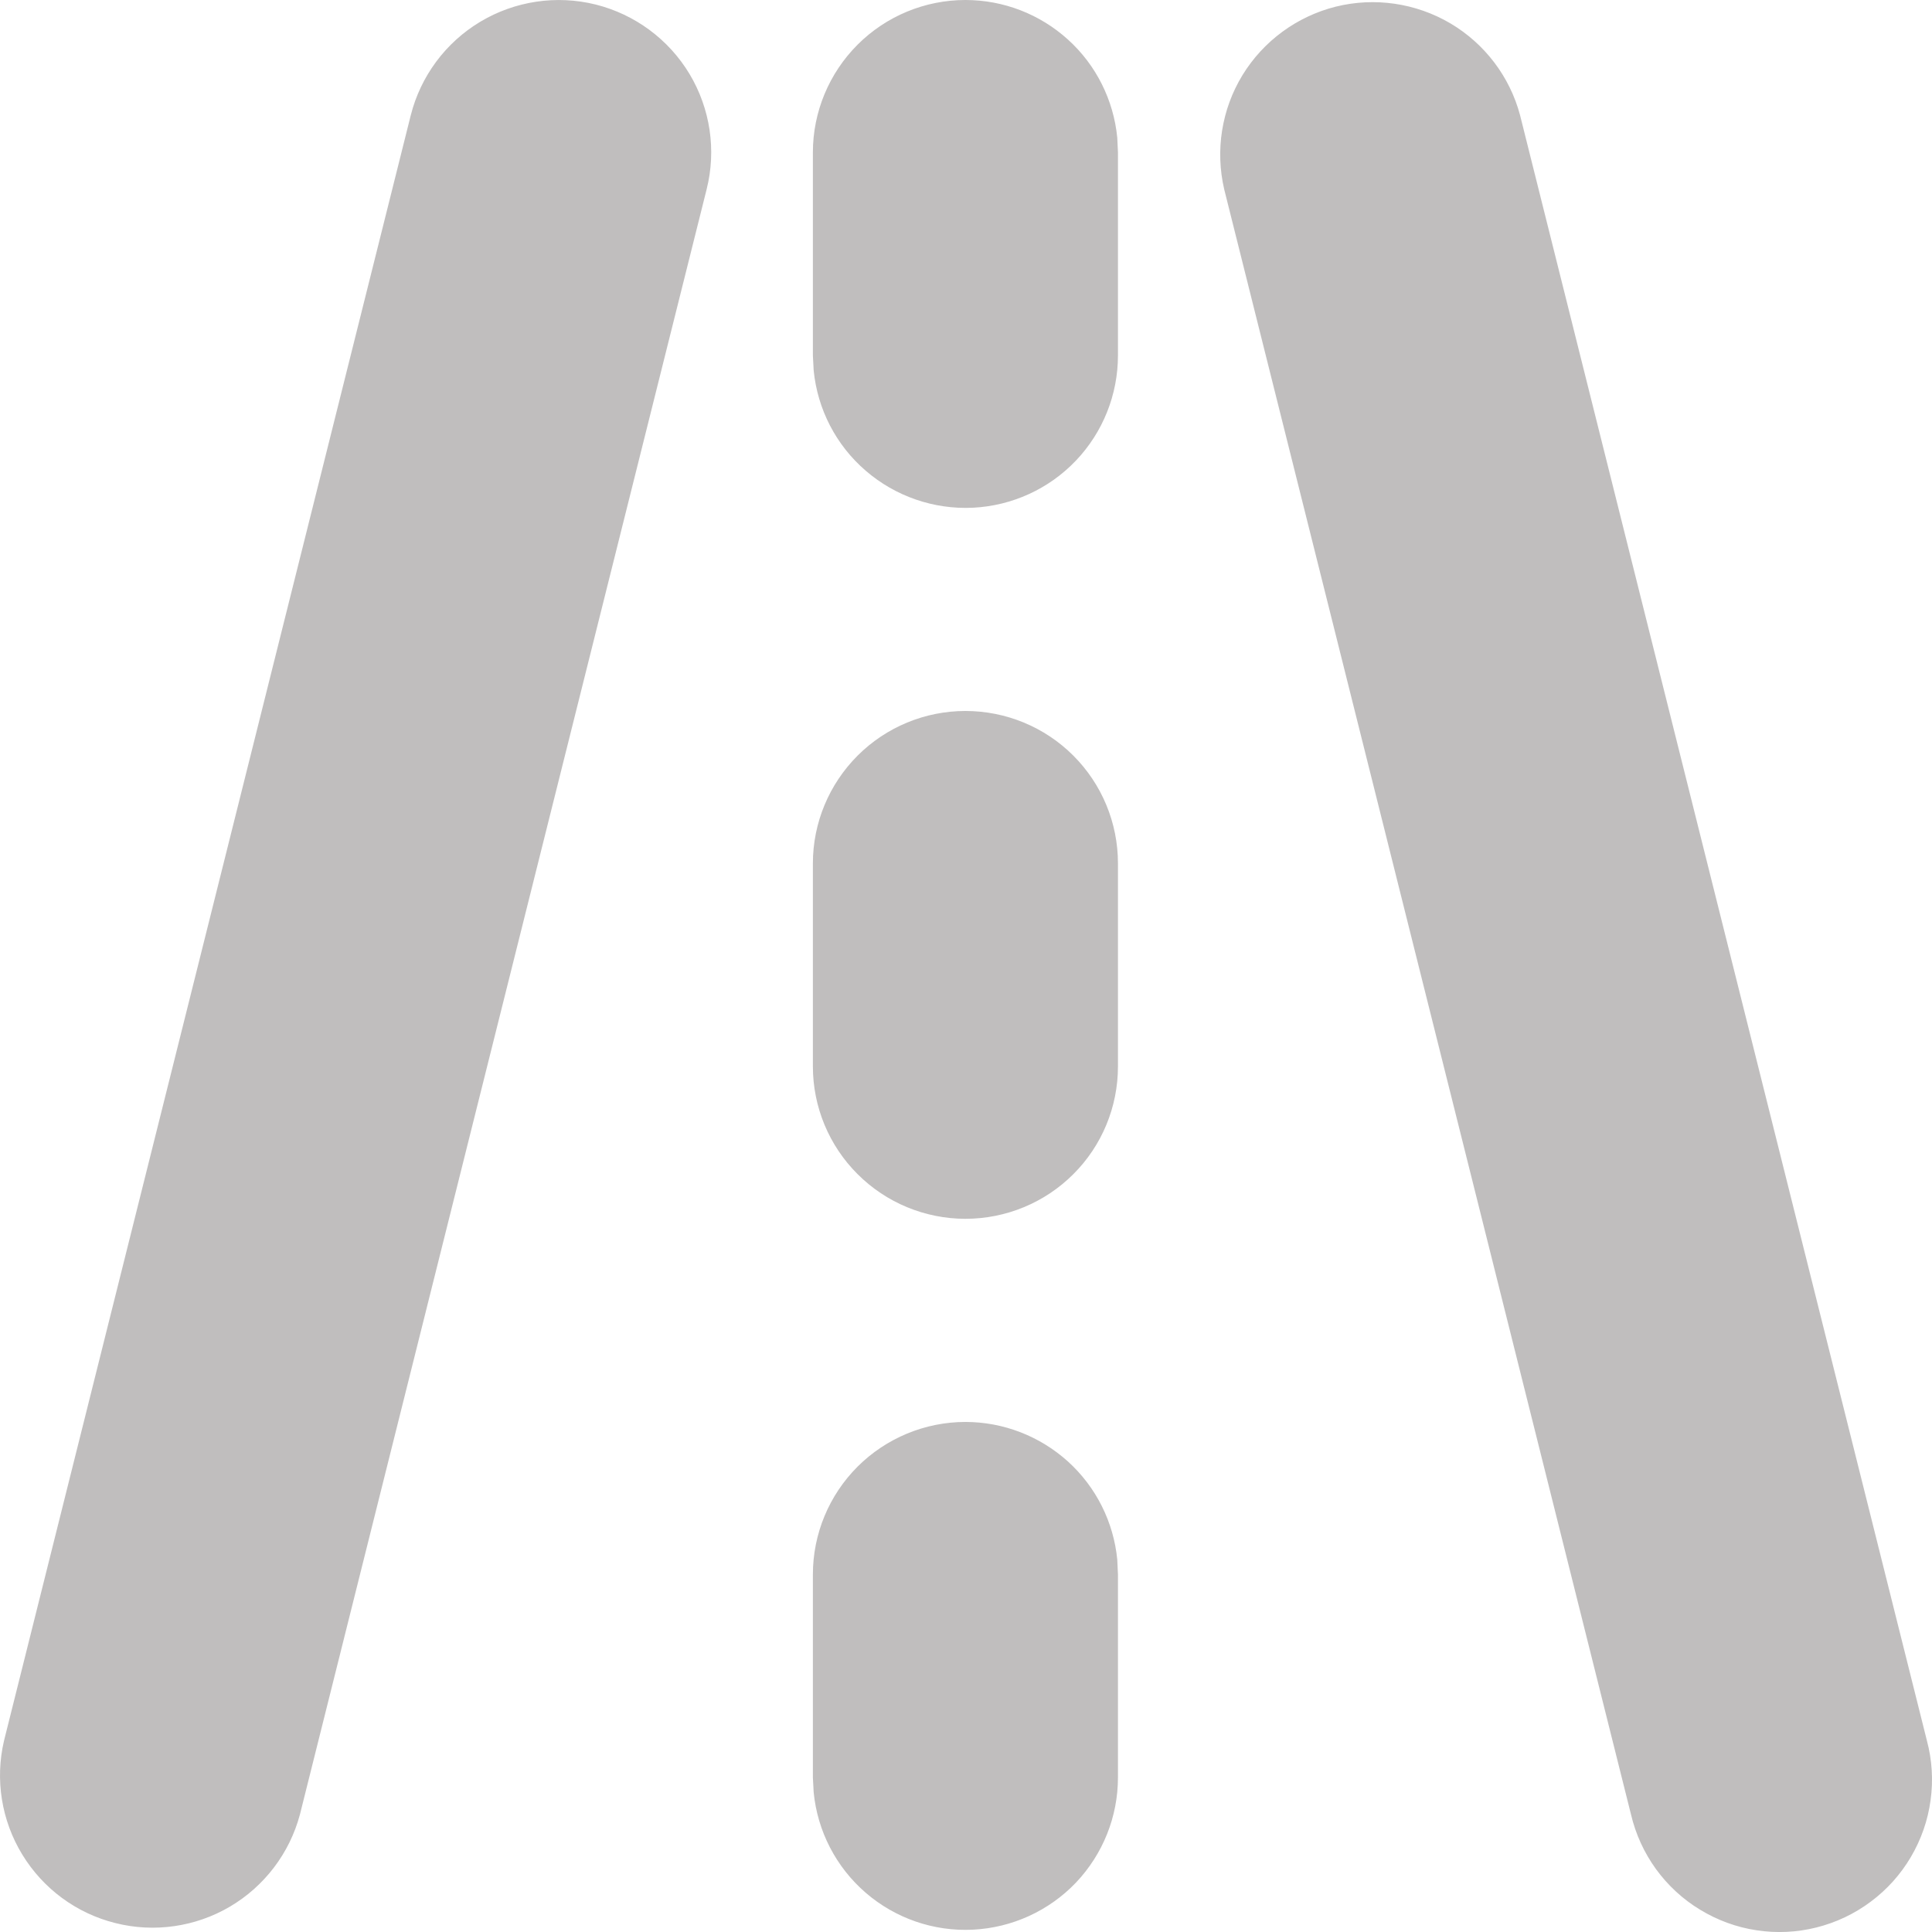 <svg width="20" height="20" viewBox="0 0 20 20" fill="none" xmlns="http://www.w3.org/2000/svg">
<path d="M9.994 14.72C10.387 14.72 10.765 14.867 11.056 15.13C11.347 15.394 11.528 15.756 11.566 16.146L11.573 16.298V18.401C11.573 18.806 11.417 19.195 11.138 19.489C10.858 19.782 10.476 19.956 10.071 19.976C9.666 19.996 9.269 19.859 8.962 19.594C8.655 19.329 8.462 18.956 8.423 18.553L8.415 18.401V16.298C8.415 15.879 8.582 15.478 8.878 15.182C9.174 14.887 9.576 14.72 9.994 14.72ZM6.167 0.047C6.573 0.149 6.922 0.407 7.138 0.766C7.353 1.125 7.417 1.554 7.315 1.96L3.105 18.783C2.998 19.184 2.738 19.526 2.381 19.737C2.024 19.947 1.598 20.009 1.196 19.908C0.793 19.808 0.447 19.553 0.231 19.199C0.015 18.846 -0.053 18.421 0.042 18.018L4.252 1.194C4.354 0.789 4.613 0.44 4.972 0.225C5.331 0.01 5.761 -0.054 6.167 0.047ZM15.736 1.194L19.947 18.018C20.001 18.22 20.014 18.43 19.985 18.638C19.957 18.845 19.887 19.044 19.781 19.224C19.675 19.404 19.534 19.561 19.366 19.686C19.198 19.812 19.007 19.902 18.804 19.953C18.601 20.004 18.39 20.014 18.183 19.982C17.976 19.951 17.778 19.878 17.599 19.769C17.42 19.661 17.265 19.517 17.142 19.348C17.02 19.179 16.932 18.987 16.884 18.783L12.673 1.96C12.579 1.557 12.646 1.132 12.862 0.778C13.078 0.425 13.425 0.17 13.827 0.069C14.23 -0.031 14.655 0.031 15.013 0.241C15.37 0.452 15.63 0.794 15.736 1.194ZM9.994 7.36C10.413 7.36 10.815 7.526 11.111 7.822C11.407 8.118 11.573 8.519 11.573 8.937V11.04C11.573 11.459 11.407 11.86 11.111 12.155C10.815 12.451 10.413 12.617 9.994 12.617C9.576 12.617 9.174 12.451 8.878 12.155C8.582 11.86 8.415 11.459 8.415 11.04V8.937C8.415 8.519 8.582 8.118 8.878 7.822C9.174 7.526 9.576 7.36 9.994 7.36ZM9.994 0C10.387 1.88196e-05 10.765 0.146 11.056 0.41C11.347 0.673 11.528 1.036 11.566 1.426L11.573 1.577V3.68C11.573 4.085 11.417 4.475 11.138 4.768C10.858 5.062 10.476 5.236 10.071 5.256C9.666 5.275 9.269 5.138 8.962 4.873C8.655 4.609 8.462 4.236 8.423 3.833L8.415 3.68V1.577C8.415 1.159 8.582 0.758 8.878 0.462C9.174 0.166 9.576 0 9.994 0Z" fill="#C0BEBE"/>
</svg>
